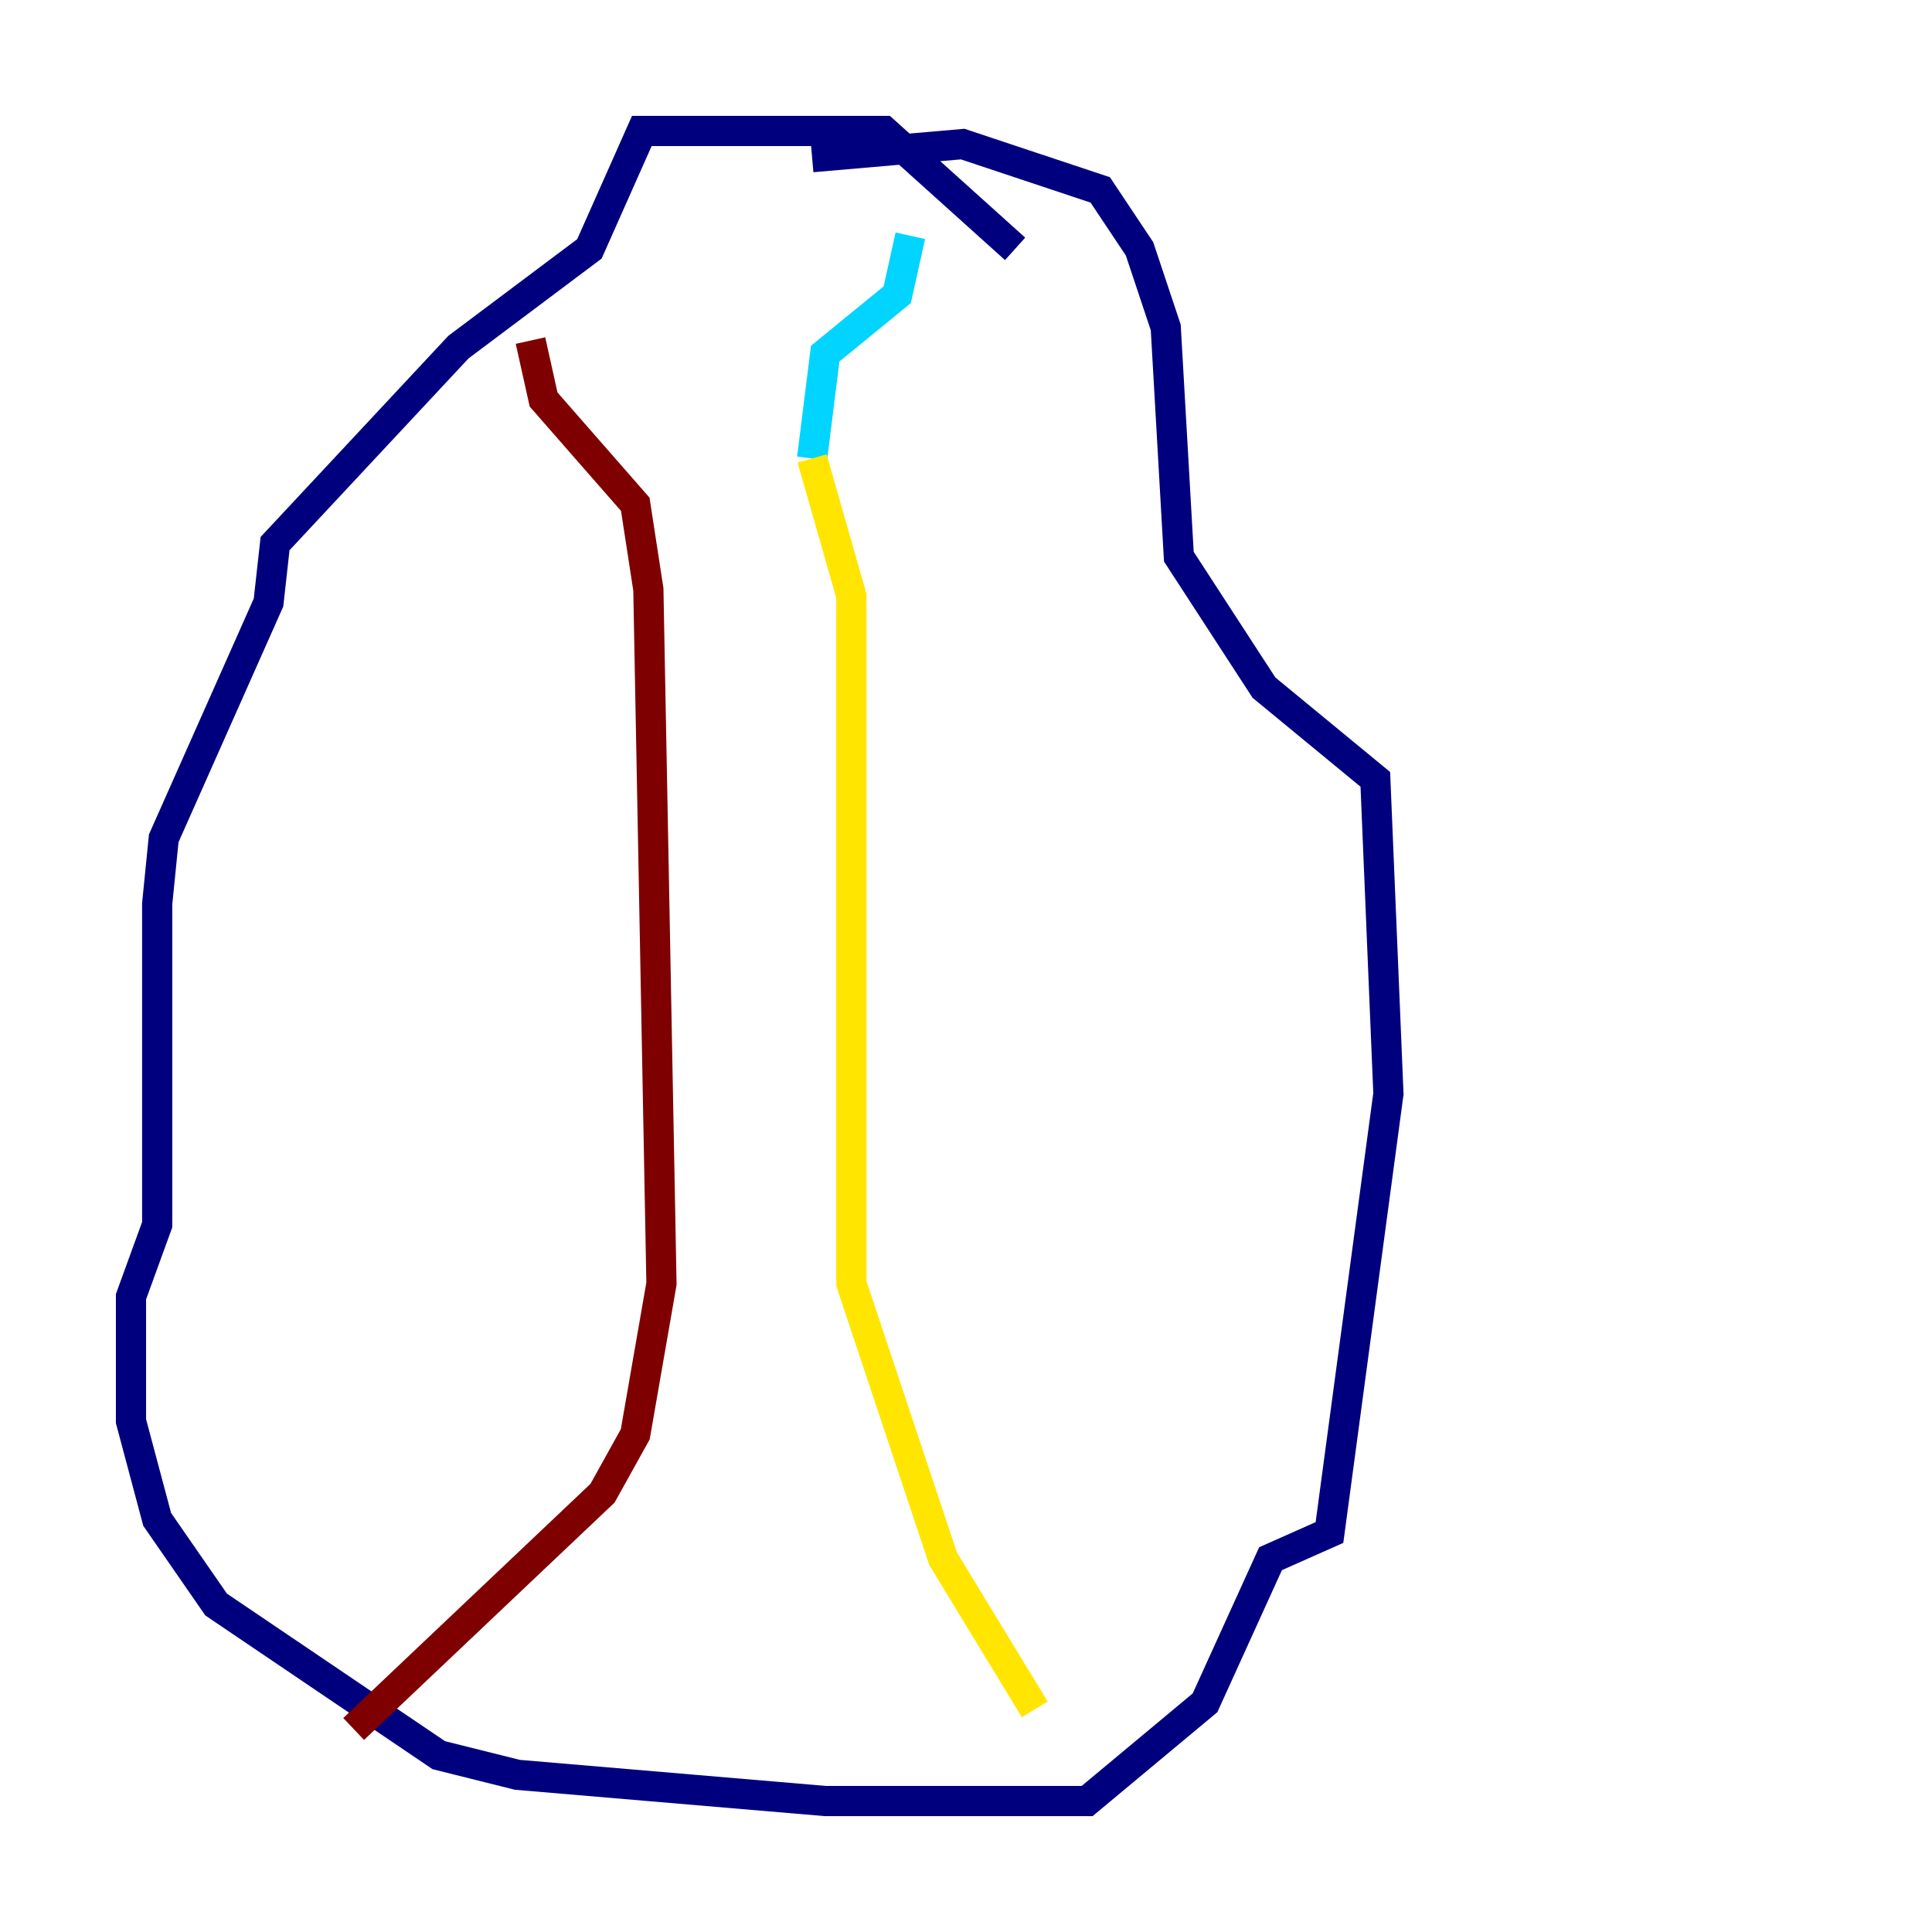 <?xml version="1.0" encoding="utf-8" ?>
<svg baseProfile="tiny" height="128" version="1.2" viewBox="0,0,128,128" width="128" xmlns="http://www.w3.org/2000/svg" xmlns:ev="http://www.w3.org/2001/xml-events" xmlns:xlink="http://www.w3.org/1999/xlink"><defs /><polyline fill="none" points="67.254,16.488 58.576,8.678 42.522,8.678 39.051,16.488 30.373,22.997 18.224,36.014 17.79,39.919 10.848,55.539 10.414,59.878 10.414,81.139 8.678,85.912 8.678,94.156 10.414,100.664 14.319,106.305 29.071,116.285 34.278,117.586 54.671,119.322 72.027,119.322 79.837,112.814 84.176,103.268 88.081,101.532 91.986,72.461 91.119,51.634 83.742,45.559 78.102,36.881 77.234,21.695 75.498,16.488 72.895,12.583 63.783,9.546 53.803,10.414" stroke="#00007f" stroke-width="2" /><polyline fill="none" points="60.312,15.62 59.444,19.525 54.671,23.43 53.803,30.373" stroke="#00d4ff" stroke-width="2" /><polyline fill="none" points="53.803,30.373 56.407,39.485 56.407,85.044 62.481,103.268 68.556,113.248" stroke="#ffe500" stroke-width="2" /><polyline fill="none" points="35.146,22.563 36.014,26.468 42.088,33.41 42.956,39.051 43.824,85.044 42.088,95.024 39.919,98.929 23.43,114.549" stroke="#7f0000" stroke-width="2" /></svg>